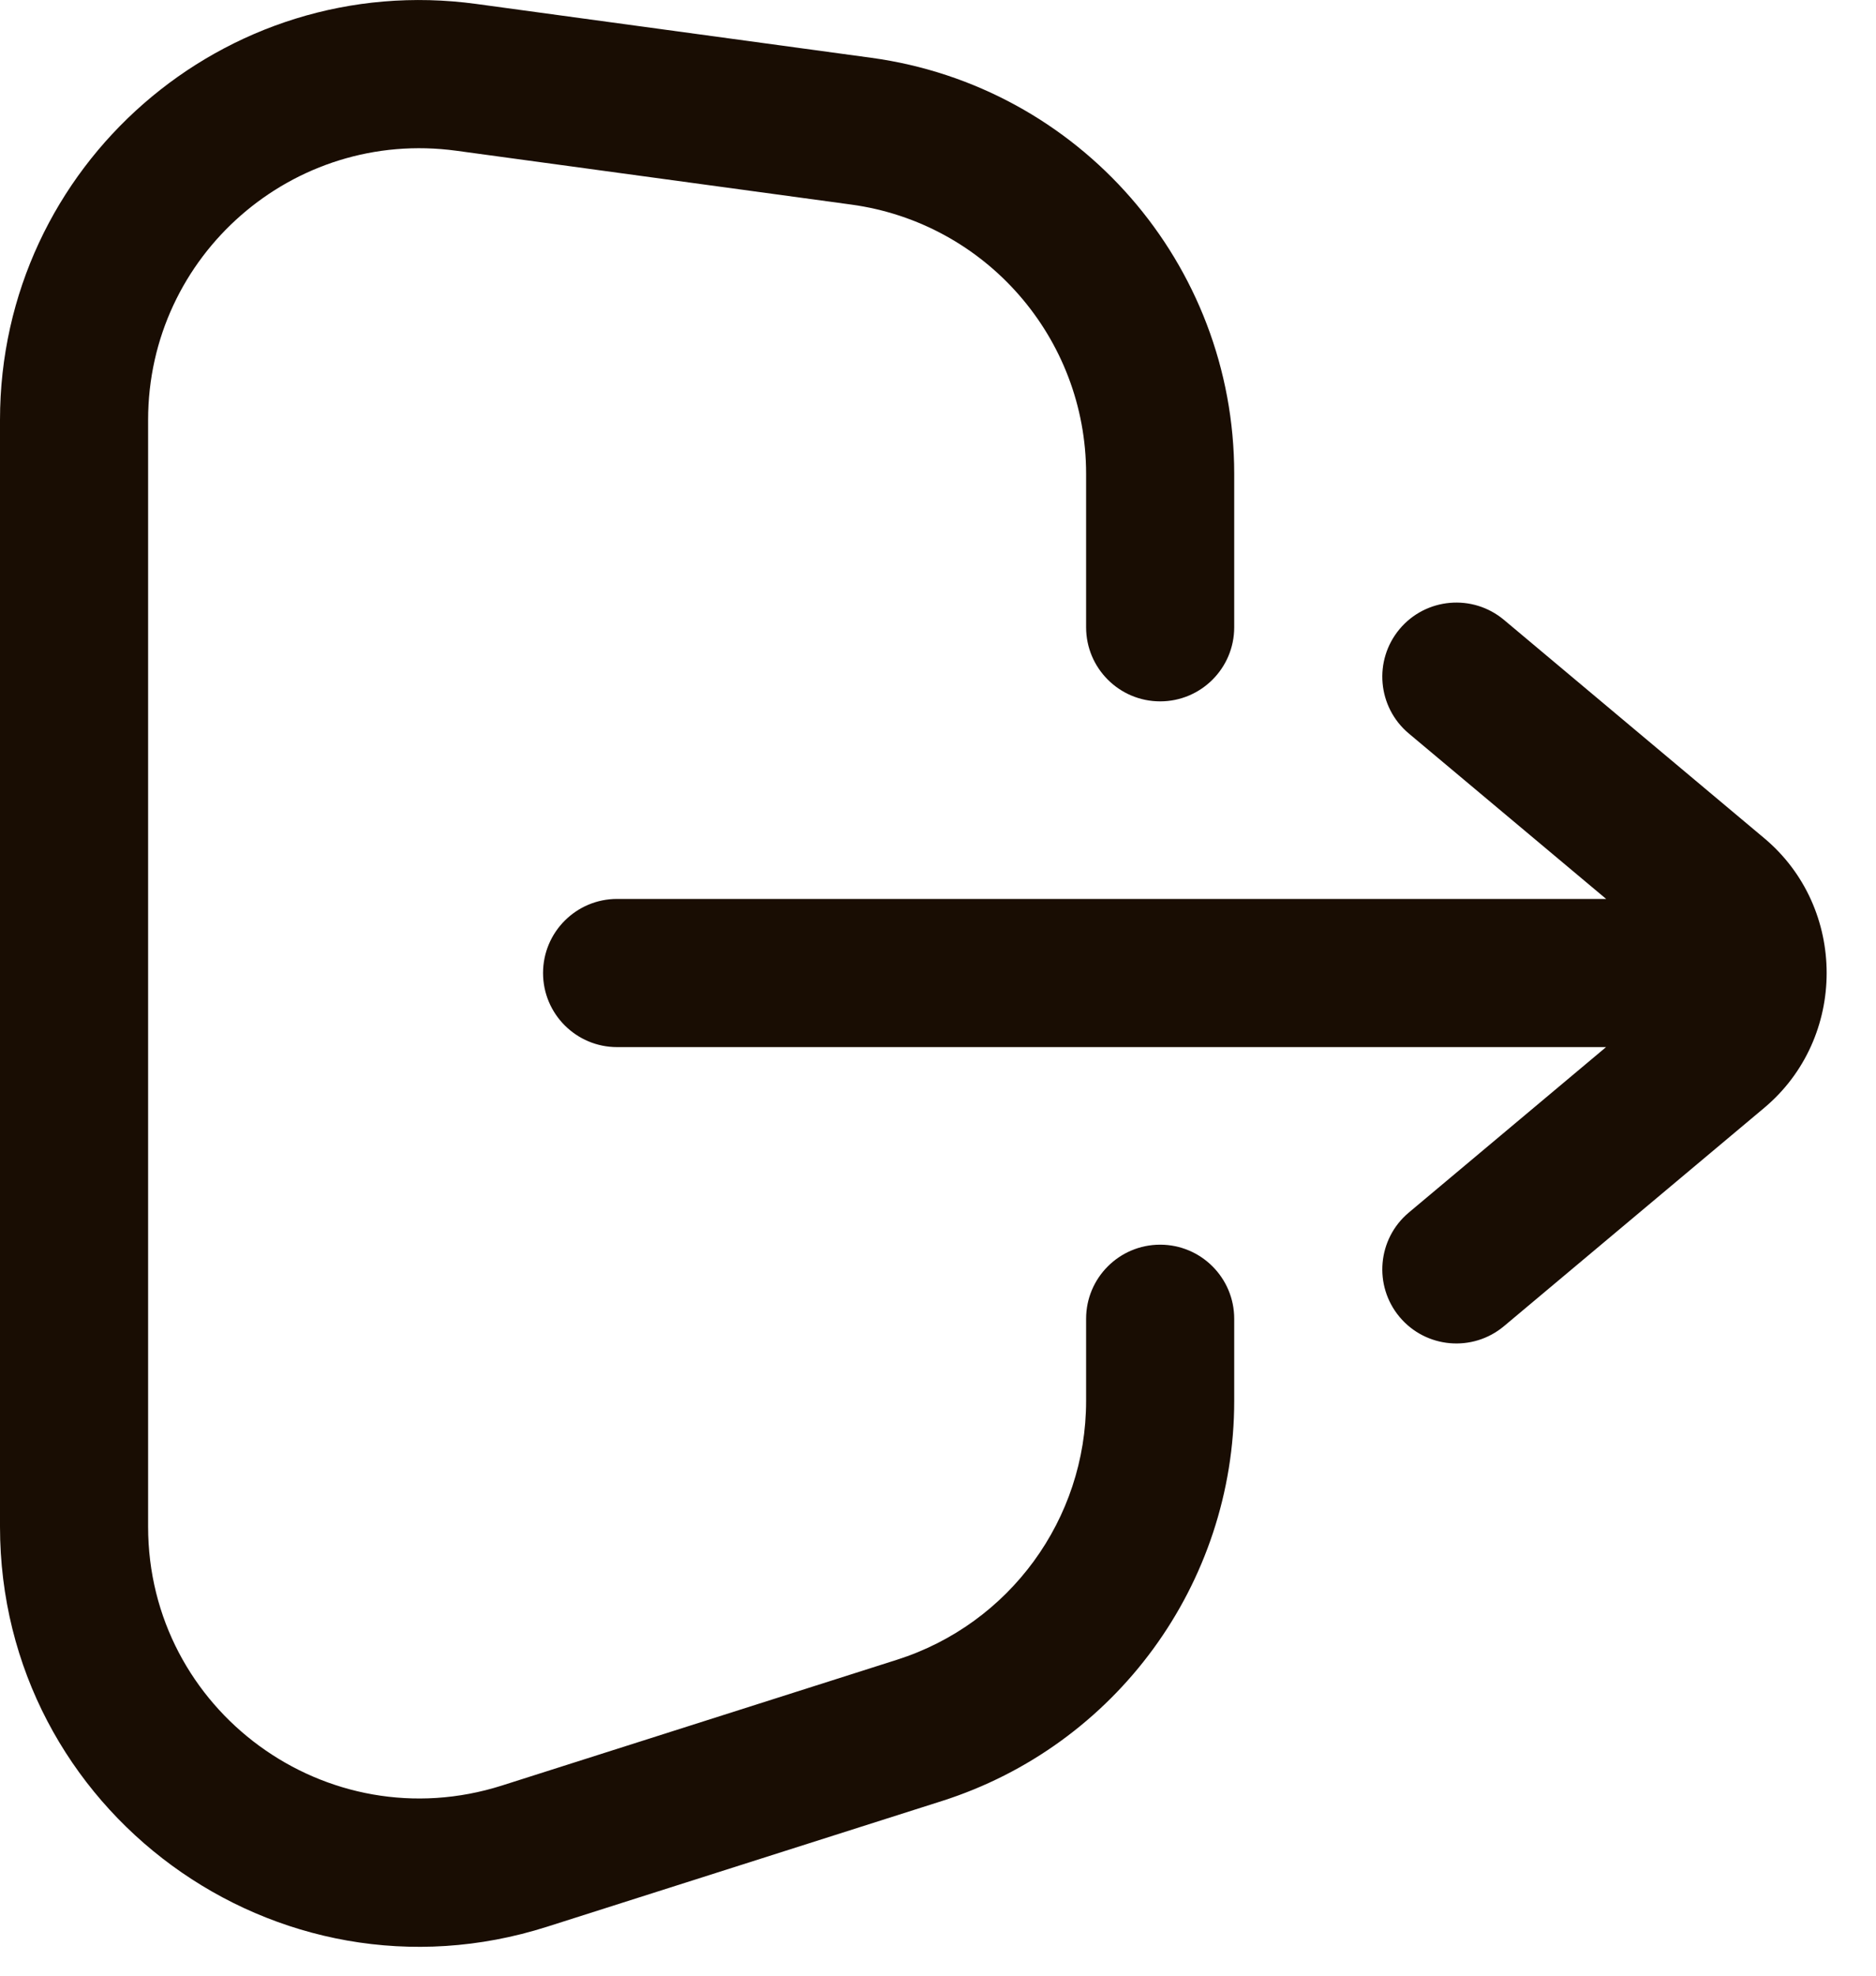 <svg width="19" height="20" viewBox="0 0 19 20" fill="none" xmlns="http://www.w3.org/2000/svg">
<path d="M1.5 4.251C1.5 2.584 2.97 1.301 4.622 1.526L8.622 2.071C9.984 2.257 11 3.421 11 4.796V6.35C11 6.764 11.336 7.1 11.75 7.1C12.164 7.1 12.5 6.764 12.5 6.35V4.796C12.5 2.671 10.93 0.872 8.824 0.585L4.824 0.04C2.272 -0.308 0 1.675 0 4.251V15.454C0 18.331 2.798 20.377 5.539 19.505L9.539 18.232C11.302 17.671 12.5 16.033 12.5 14.182V13.35C12.5 12.936 12.164 12.6 11.75 12.6C11.336 12.6 11 12.936 11 13.35V14.182C11 15.379 10.225 16.439 9.084 16.802L5.084 18.075C3.31 18.639 1.5 17.316 1.5 15.454V4.251Z" fill="#190D03"/>
<path d="M14.175 6.368C14.441 6.051 14.914 6.009 15.232 6.275L17.868 8.485C18.711 9.191 18.711 10.508 17.868 11.215L15.232 13.425C14.914 13.691 14.441 13.649 14.175 13.332C13.909 13.014 13.951 12.541 14.268 12.275L16.266 10.6H6.25C5.836 10.6 5.5 10.264 5.5 9.85C5.5 9.436 5.836 9.1 6.25 9.1H16.267L14.268 7.425C13.951 7.159 13.909 6.686 14.175 6.368Z" fill="#190D03"/>
</svg>
